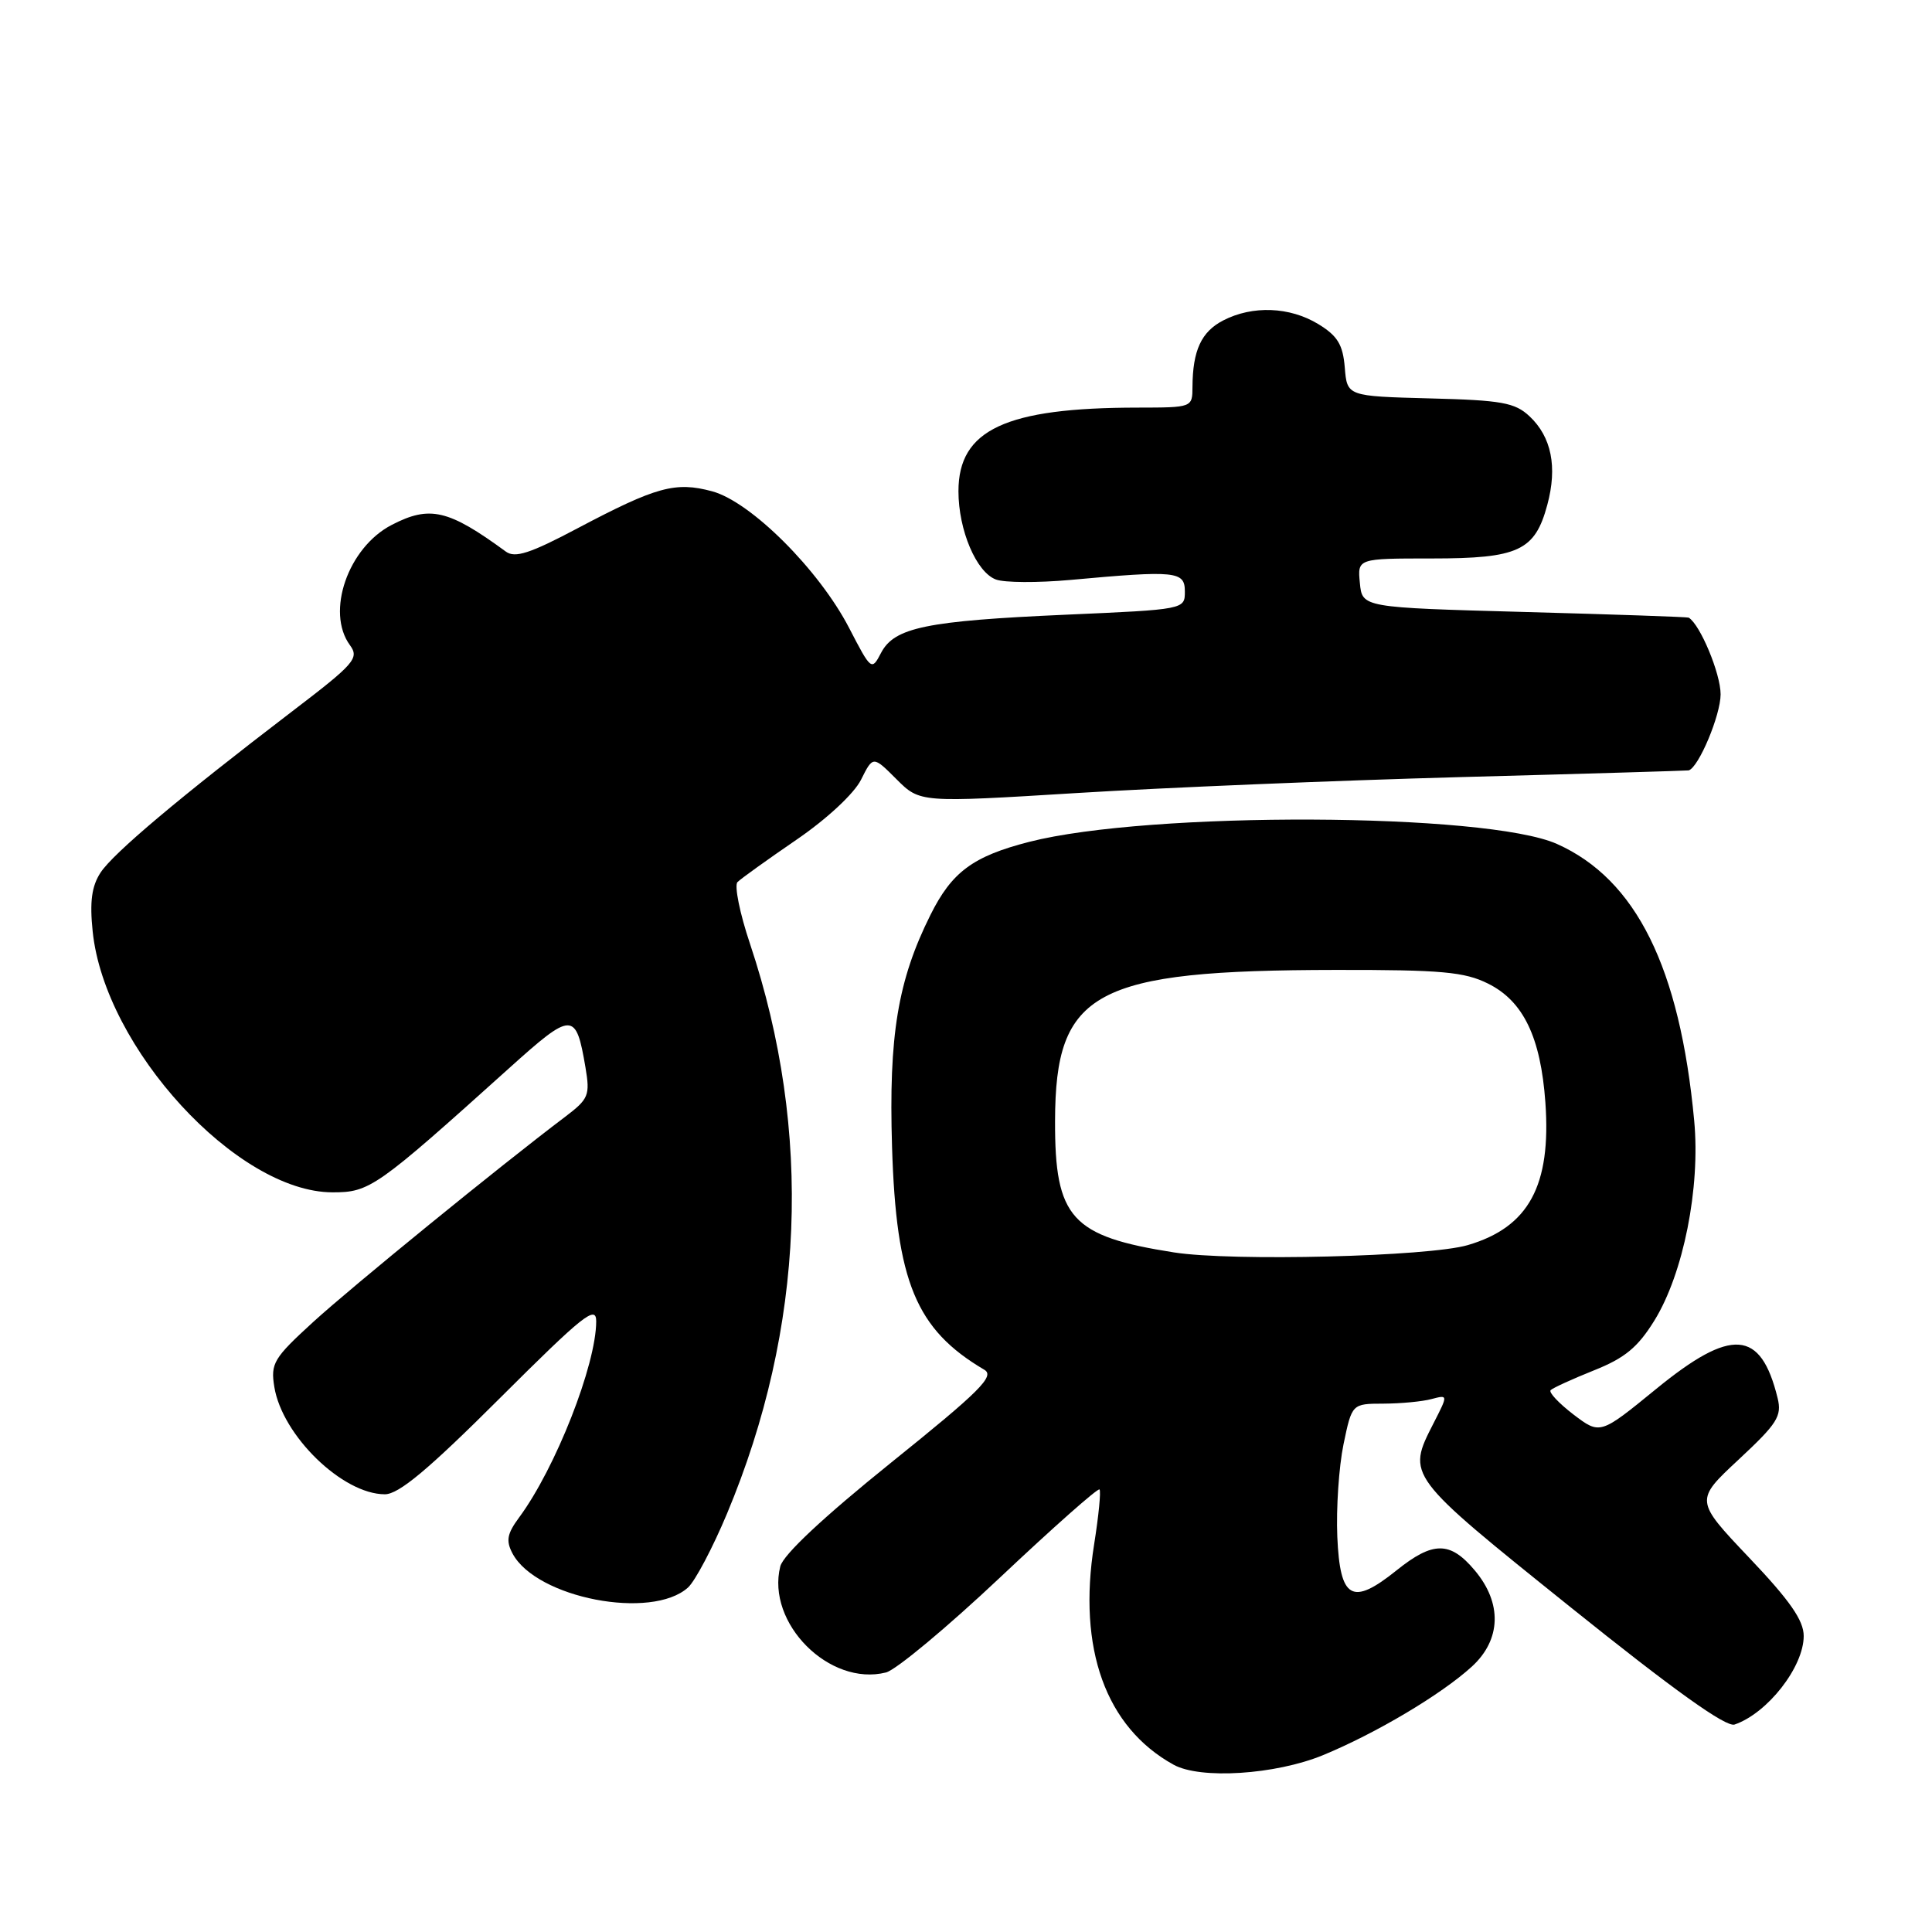 <?xml version="1.0" encoding="UTF-8" standalone="no"?>
<!DOCTYPE svg PUBLIC "-//W3C//DTD SVG 1.1//EN" "http://www.w3.org/Graphics/SVG/1.1/DTD/svg11.dtd" >
<svg xmlns="http://www.w3.org/2000/svg" xmlns:xlink="http://www.w3.org/1999/xlink" version="1.1" viewBox="0 0 256 256">
 <g >
 <path fill="currentColor"
d=" M 175.30 232.57 C 182.31 229.68 190.98 224.53 195.03 220.83 C 198.92 217.27 199.07 212.42 195.41 208.08 C 192.15 204.20 189.88 204.20 185.04 208.09 C 179.15 212.82 177.56 211.91 177.20 203.63 C 177.04 199.86 177.41 194.36 178.02 191.39 C 179.14 186.00 179.14 186.00 183.32 185.99 C 185.62 185.98 188.49 185.71 189.69 185.38 C 191.89 184.80 191.89 184.80 189.94 188.61 C 186.39 195.57 186.31 195.46 208.09 212.95 C 221.79 223.95 228.70 228.90 229.84 228.51 C 234.20 227.02 239.00 220.88 239.00 216.78 C 239.00 214.71 237.18 212.09 231.78 206.41 C 224.57 198.81 224.57 198.81 230.39 193.39 C 235.51 188.62 236.13 187.65 235.54 185.24 C 233.31 176.16 229.44 175.88 219.43 184.06 C 212.02 190.11 212.02 190.11 208.48 187.42 C 206.54 185.93 205.18 184.48 205.47 184.20 C 205.76 183.91 208.34 182.73 211.21 181.58 C 215.30 179.95 217.02 178.53 219.22 174.97 C 223.06 168.75 225.32 157.39 224.49 148.50 C 222.59 128.21 216.80 116.52 206.31 111.83 C 196.98 107.66 152.27 107.48 136.38 111.55 C 128.93 113.46 126.13 115.53 123.29 121.23 C 118.96 129.91 117.75 137.22 118.20 151.95 C 118.75 169.85 121.36 176.16 130.43 181.50 C 131.85 182.34 129.86 184.33 118.07 193.81 C 109.07 201.06 103.79 206.00 103.39 207.56 C 101.51 215.07 109.90 223.50 117.40 221.61 C 118.72 221.28 125.54 215.60 132.55 208.99 C 139.56 202.38 145.48 197.14 145.69 197.36 C 145.90 197.57 145.58 200.84 144.98 204.62 C 142.77 218.46 146.51 228.86 155.50 233.83 C 159.05 235.80 168.99 235.16 175.30 232.57 Z  M 91.17 210.35 C 92.11 209.49 94.44 205.09 96.33 200.57 C 106.64 175.94 107.69 149.94 99.39 125.09 C 98.02 121.02 97.28 117.32 97.72 116.88 C 98.17 116.43 101.68 113.91 105.52 111.28 C 109.56 108.52 113.17 105.16 114.09 103.32 C 115.68 100.14 115.68 100.14 118.79 103.25 C 121.90 106.36 121.90 106.36 142.70 105.08 C 154.14 104.37 177.00 103.42 193.50 102.97 C 210.00 102.53 223.62 102.12 223.76 102.08 C 225.09 101.68 227.99 94.76 227.99 92.00 C 227.99 89.26 225.29 82.77 223.76 81.84 C 223.62 81.75 213.82 81.41 202.00 81.09 C 180.50 80.50 180.50 80.50 180.19 77.25 C 179.87 74.00 179.87 74.00 189.71 74.00 C 201.21 74.00 203.39 72.99 205.03 66.88 C 206.38 61.87 205.58 57.89 202.67 55.16 C 200.74 53.35 199.00 53.03 189.47 52.79 C 178.50 52.50 178.50 52.50 178.19 48.70 C 177.94 45.66 177.23 44.50 174.69 42.95 C 170.90 40.64 165.97 40.45 162.08 42.46 C 159.18 43.96 158.04 46.43 158.01 51.25 C 158.00 54.00 157.99 54.00 150.75 54.01 C 133.25 54.02 127.00 56.94 127.00 65.09 C 127.00 70.25 129.37 75.83 131.97 76.79 C 133.10 77.21 137.50 77.23 141.76 76.85 C 155.86 75.56 157.00 75.68 157.00 78.38 C 157.00 80.75 156.97 80.76 141.25 81.45 C 122.74 82.27 118.51 83.14 116.75 86.50 C 115.50 88.90 115.44 88.86 112.52 83.22 C 108.52 75.49 99.48 66.48 94.36 65.10 C 89.49 63.79 86.98 64.48 76.53 70.00 C 70.25 73.33 68.24 73.98 67.03 73.09 C 59.42 67.52 56.95 66.94 51.91 69.55 C 46.12 72.54 43.15 81.09 46.37 85.49 C 47.63 87.22 47.00 87.94 38.62 94.33 C 23.77 105.68 15.02 113.04 13.32 115.63 C 12.15 117.43 11.87 119.47 12.28 123.42 C 13.87 138.87 31.41 157.96 44.04 157.99 C 48.99 158.00 49.84 157.40 67.44 141.56 C 75.85 133.99 76.31 133.98 77.58 141.45 C 78.20 145.14 78.00 145.62 74.90 147.97 C 66.24 154.51 46.64 170.48 41.51 175.16 C 36.25 179.97 35.84 180.65 36.35 183.78 C 37.40 190.23 45.39 197.99 50.99 198.00 C 52.84 198.00 56.73 194.75 66.24 185.26 C 77.27 174.26 79.00 172.88 79.00 175.08 C 79.00 180.83 73.61 194.56 68.78 201.08 C 67.18 203.25 67.02 204.16 67.92 205.86 C 71.08 211.76 86.35 214.71 91.17 210.35 Z  M 155.55 165.95 C 141.95 163.82 139.76 161.40 139.80 148.52 C 139.84 131.32 144.98 128.56 177.00 128.52 C 191.00 128.50 194.06 128.78 197.17 130.33 C 201.85 132.65 204.15 137.43 204.77 146.07 C 205.56 157.10 202.57 162.61 194.50 164.98 C 189.31 166.51 163.23 167.16 155.55 165.95 Z "/>
</g>
</svg>